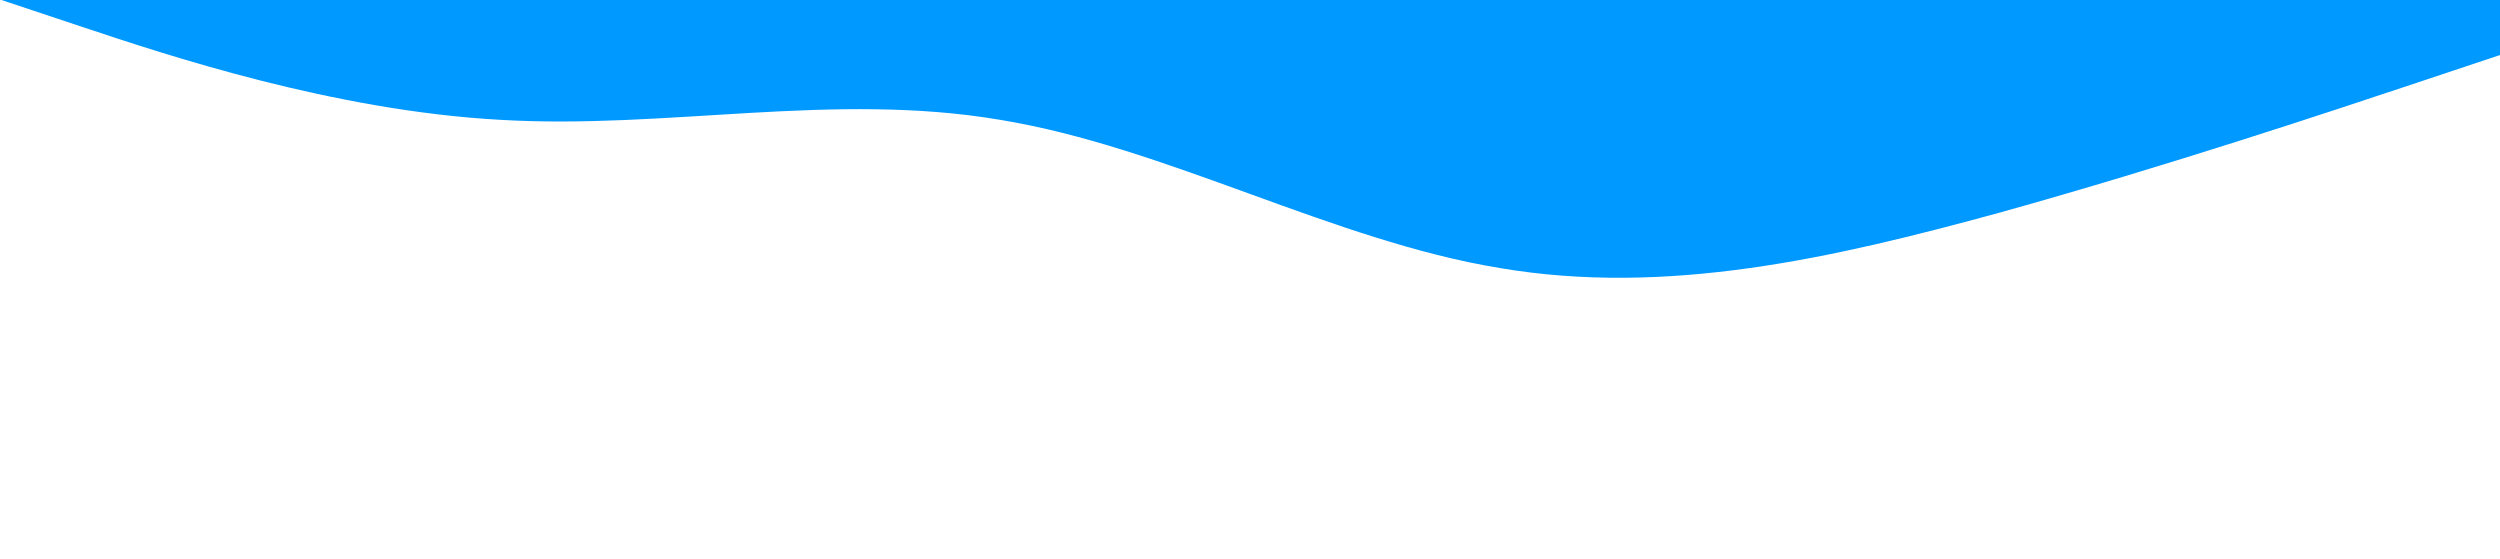 <?xml version="1.0" encoding="UTF-8" standalone="no"?>
<!DOCTYPE svg PUBLIC "-//W3C//DTD SVG 1.1//EN" "http://www.w3.org/Graphics/SVG/1.1/DTD/svg11.dtd">
<svg width="100%" height="100%" viewBox="0 0 1440 322" version="1.1" xmlns="http://www.w3.org/2000/svg" xmlns:xlink="http://www.w3.org/1999/xlink" xml:space="preserve" xmlns:serif="http://www.serif.com/" style="fill-rule:evenodd;clip-rule:evenodd;stroke-linejoin:round;stroke-miterlimit:2;">
    <g transform="matrix(-1,1.22465e-16,-1.22465e-16,-1,1440,319.712)">
        <path d="M0,288L48,272C96,256 192,224 288,197.3C384,171 480,149 576,165.3C672,181 768,235 864,250.7C960,267 1056,245 1152,250.7C1248,256 1344,288 1392,304L1440,320L0,320L0,288Z" style="fill:rgb(0,153,255);fill-rule:nonzero;"/>
    </g>
</svg>
